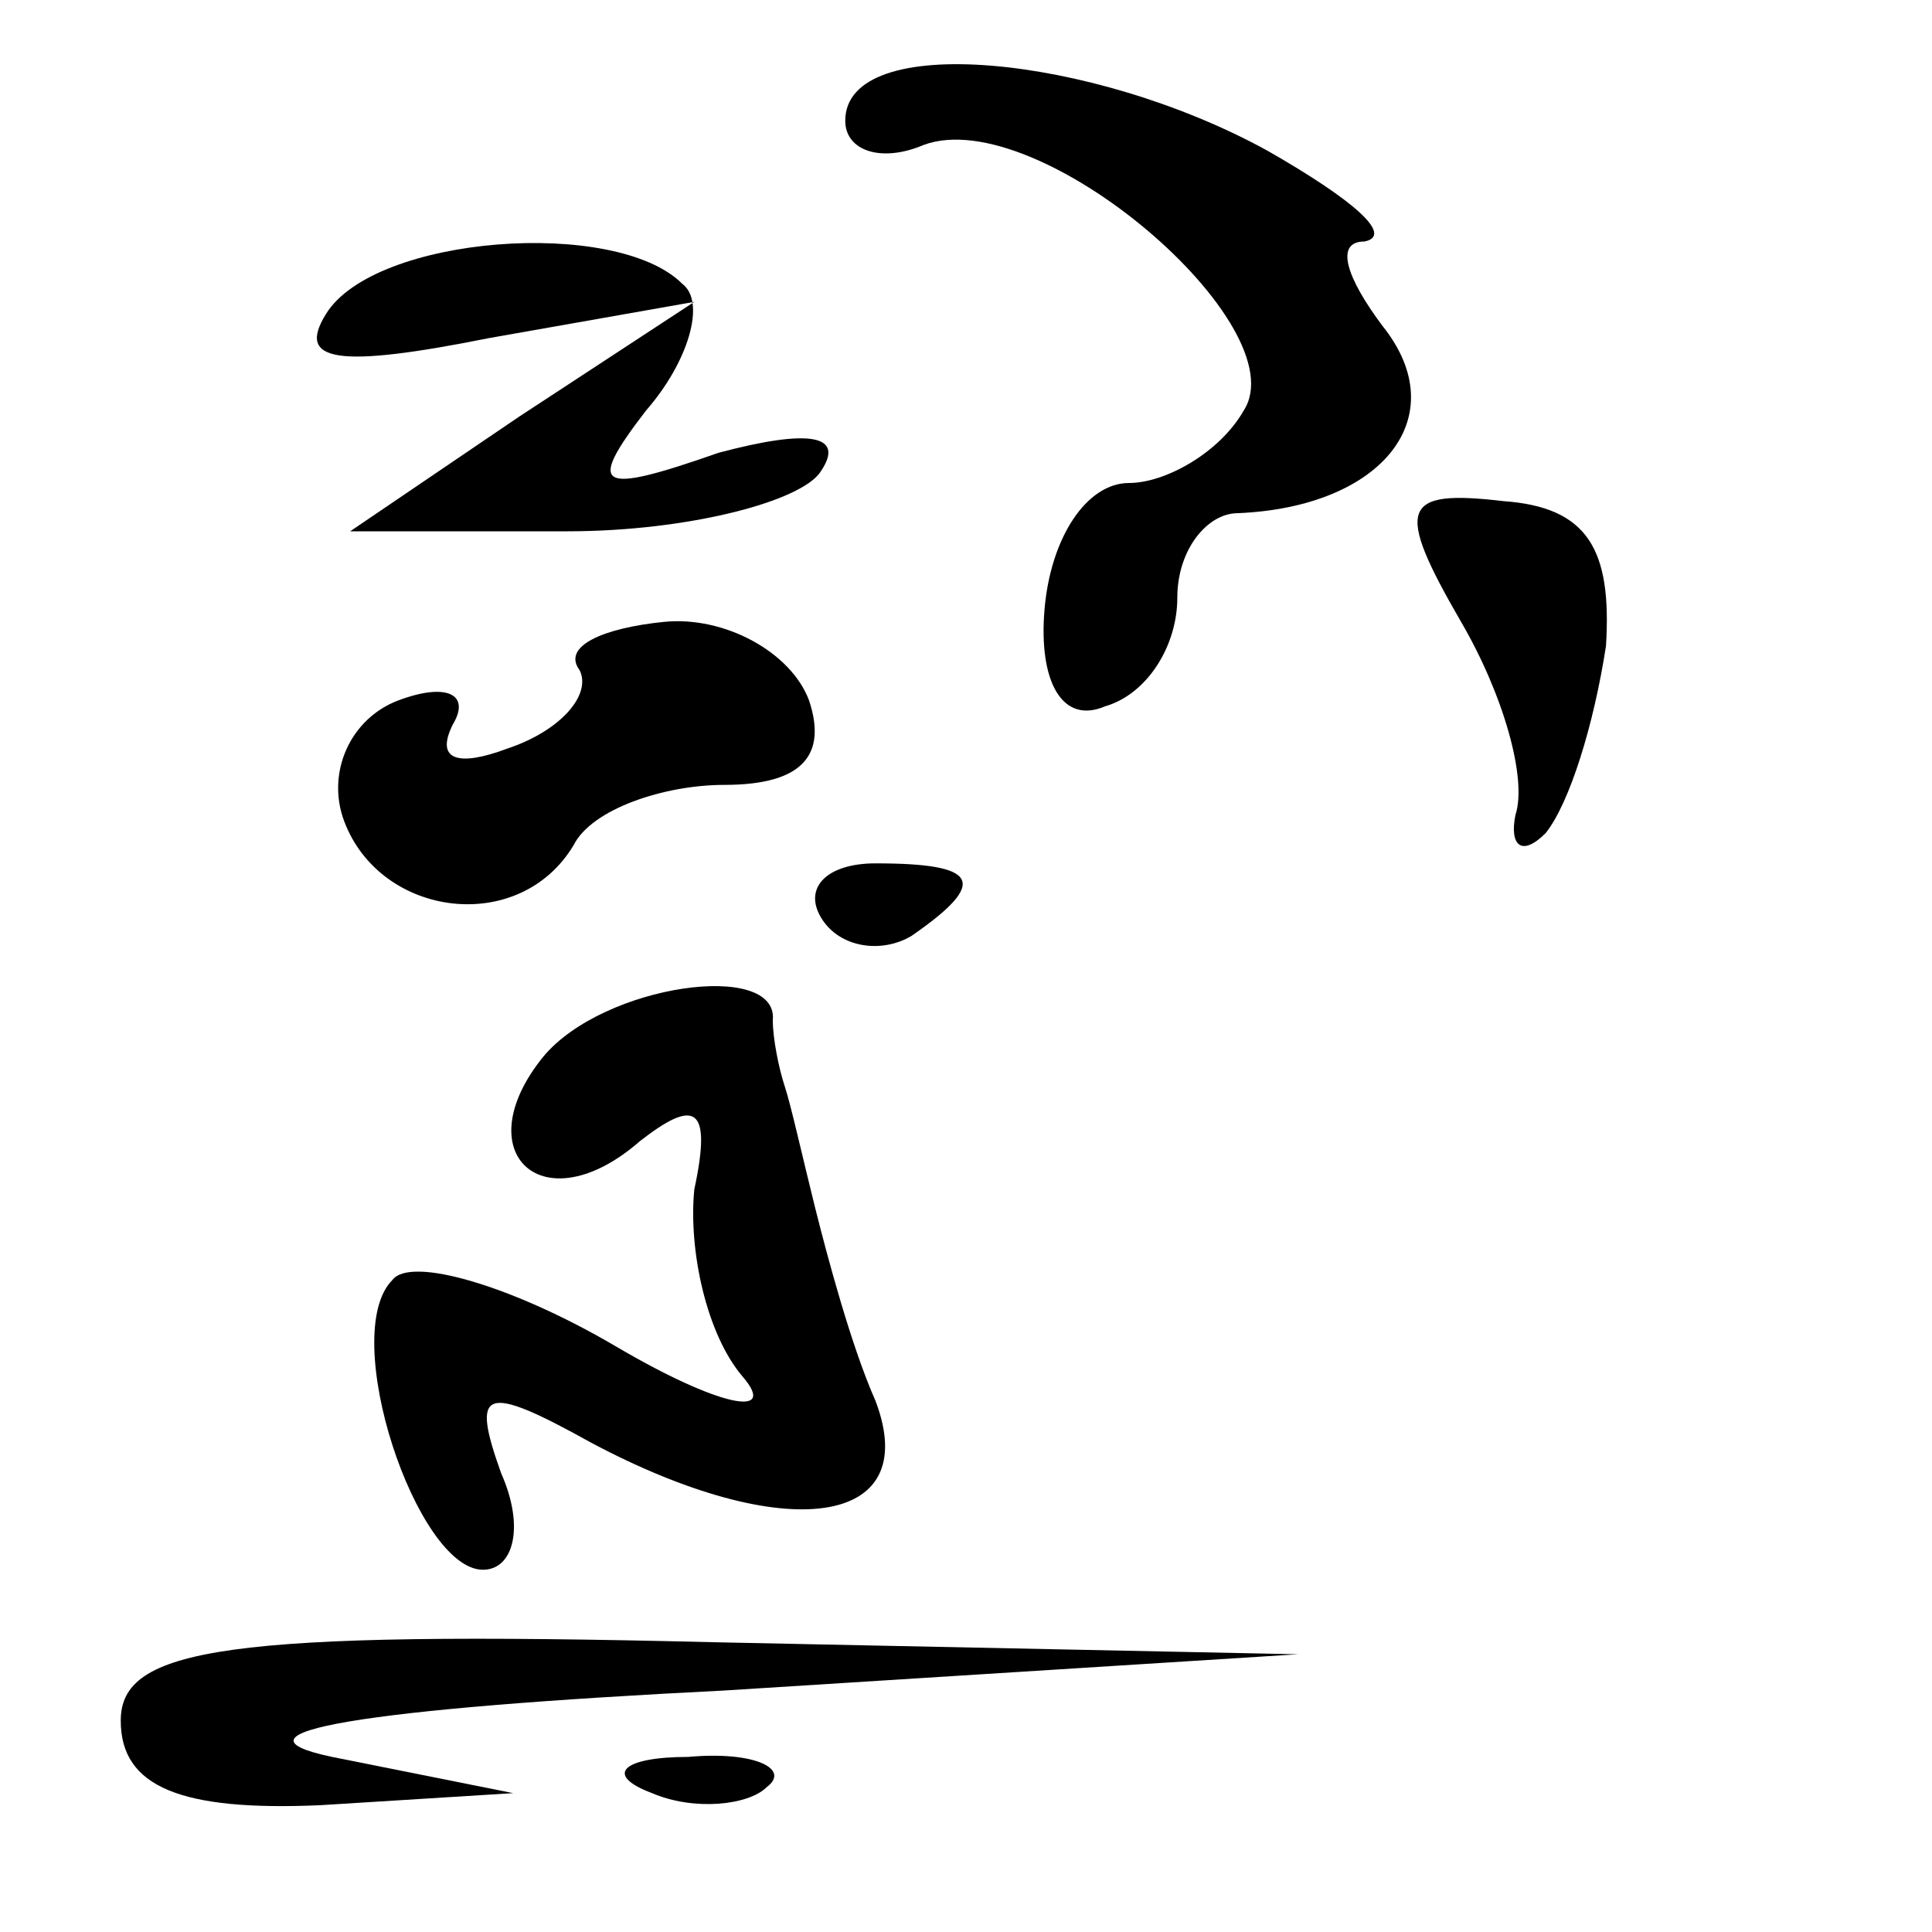 <?xml version="1.0" standalone="no"?>
<!DOCTYPE svg PUBLIC "-//W3C//DTD SVG 20010904//EN"
 "http://www.w3.org/TR/2001/REC-SVG-20010904/DTD/svg10.dtd">
<svg version="1.0" xmlns="http://www.w3.org/2000/svg"
 width="32pt" height="32pt" viewBox="0 0 32 32"
 preserveAspectRatio="xMidYMid meet">
<g transform="translate(0,32) scale(0.1,-0.1)"
fill="#000000" stroke="none">
<path fill="#000000" stroke="none" d="M140 300 c0 -5 6 -7 13 -4 19 7 62 -30
53 -44 -4 -7 -13 -12 -19 -12 -7 0 -13 -9 -14 -21 -1 -12 3 -19 10 -16 7 2 12
10 12 18 0 8 5 14 10 14 24 1 36 16 24 31 -6 8 -8 14 -3 14 5 1 -2 7 -16 15
-29 16 -70 20 -70 5z"/>
<path fill="#000000" stroke="none" d="M54 268 c-5 -8 2 -9 27 -4 l34 6 -29
-19 -28 -19 36 0 c20 0 39 5 42 10 4 6 -2 7 -17 3 -20 -7 -22 -6 -12 7 7 8 10
18 6 21 -11 11 -51 8 -59 -5z"/>
<path fill="#000000" stroke="none" d="M242 217 c7 -12 11 -26 9 -32 -1 -5 1
-7 5 -3 4 5 8 18 10 31 1 16 -3 23 -17 24 -17 2 -18 -1 -7 -20z"/>
<path fill="#000000" stroke="none" d="M96 209 c2 -4 -3 -10 -12 -13 -8 -3
-12 -2 -9 4 3 5 -1 7 -9 4 -8 -3 -12 -12 -9 -20 6 -16 29 -19 38 -4 3 6 15 10
25 10 13 0 17 5 14 14 -3 8 -14 14 -24 13 -10 -1 -17 -4 -14 -8z"/>
<path fill="#000000" stroke="none" d="M136 168 c3 -5 10 -6 15 -3 13 9 11 12
-6 12 -8 0 -12 -4 -9 -9z"/>
<path fill="#000000" stroke="none" d="M90 145 c-13 -16 0 -28 16 -14 9 7 12
6 9 -8 -1 -10 2 -24 8 -31 6 -7 -4 -5 -21 5 -17 10 -34 15 -37 11 -9 -9 4 -48
15 -48 5 0 7 7 3 16 -5 14 -3 15 15 5 32 -17 55 -14 47 7 -4 9 -8 24 -10 32
-2 8 -4 17 -5 20 -1 3 -2 8 -2 11 1 10 -28 6 -38 -6z"/>
<path fill="#000000" stroke="none" d="M20 35 c0 -11 10 -15 33 -14 l32 2 -30
6 c-19 4 5 8 65 11 l95 6 -97 2 c-81 2 -98 -1 -98 -13z"/>
<path fill="#000000" stroke="none" d="M108 23 c7 -3 16 -2 19 1 4 3 -2 6 -13
5 -11 0 -14 -3 -6 -6z"/>
</g>
</svg>
